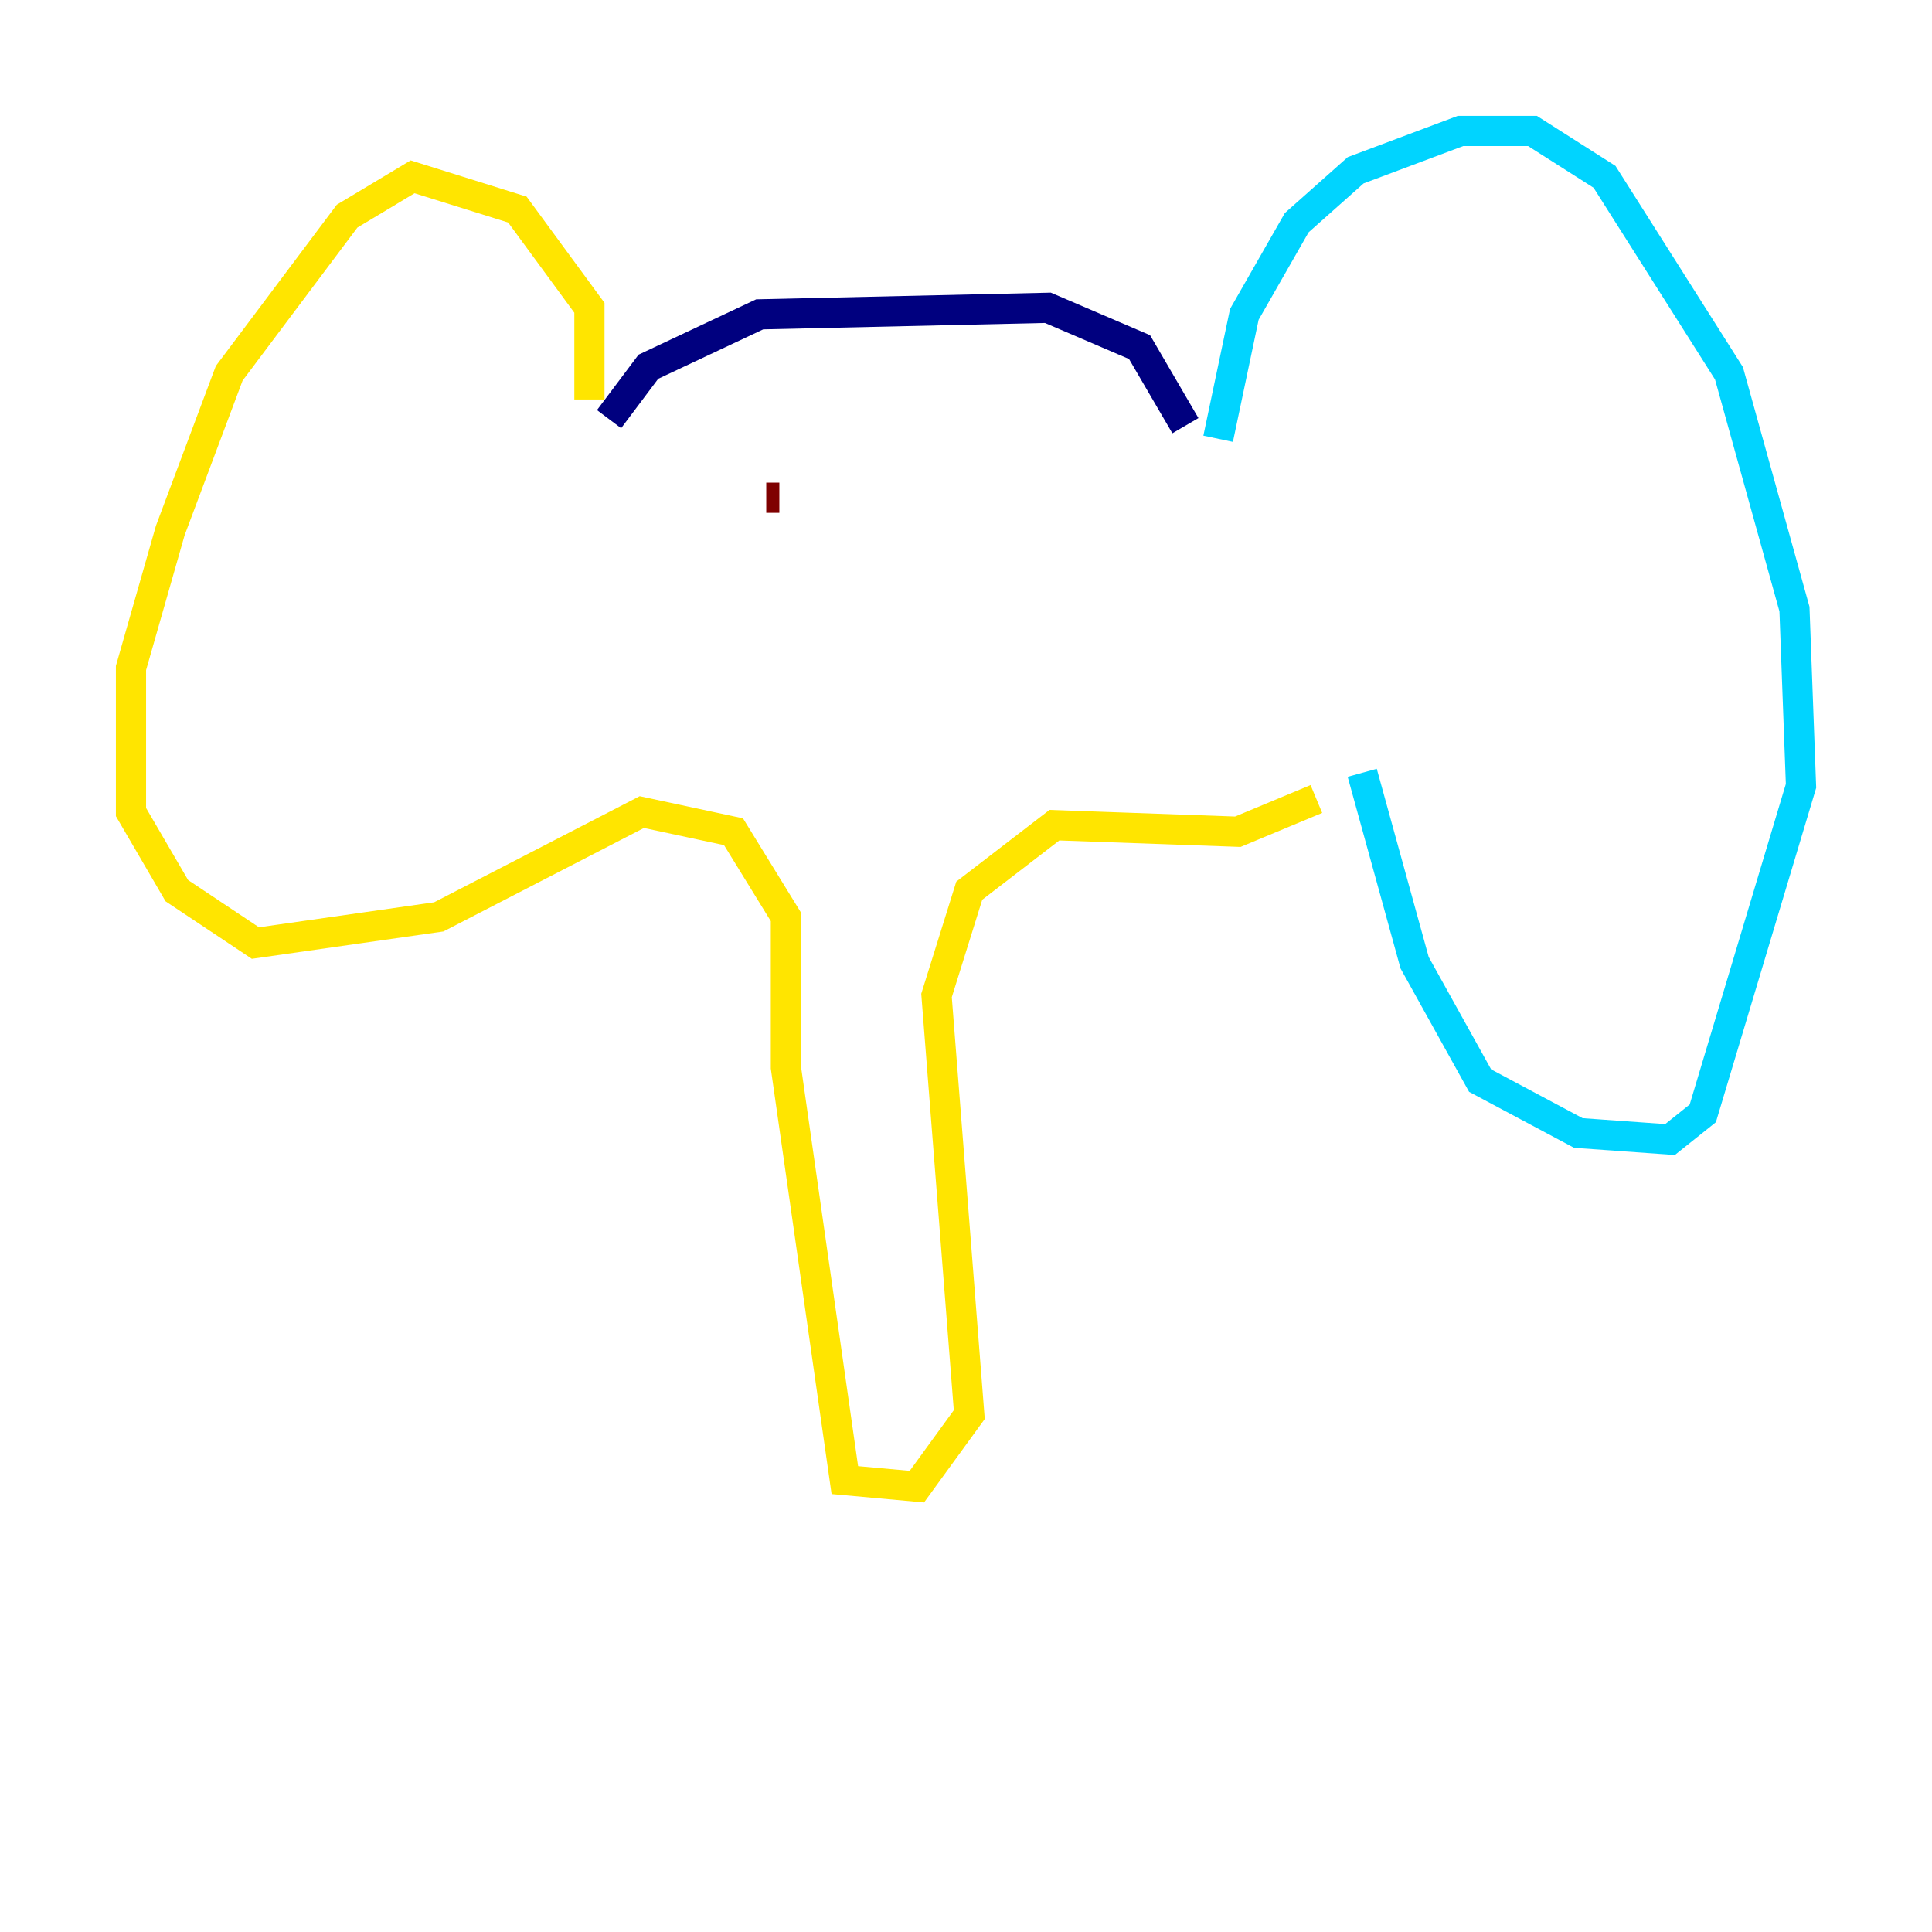 <?xml version="1.0" encoding="utf-8" ?>
<svg baseProfile="tiny" height="128" version="1.2" viewBox="0,0,128,128" width="128" xmlns="http://www.w3.org/2000/svg" xmlns:ev="http://www.w3.org/2001/xml-events" xmlns:xlink="http://www.w3.org/1999/xlink"><defs /><polyline fill="none" points="40.352,27.77 42.956,24.298 50.332,20.827 69.424,20.393 75.498,22.997 78.536,28.203" stroke="#00007f" stroke-width="2" /><polyline fill="none" points="80.705,29.071 82.441,20.827 85.912,14.752 89.817,11.281 96.759,8.678 101.532,8.678 106.305,11.715 114.549,24.732 118.888,40.352 119.322,52.068 112.814,73.763 110.644,75.498 104.57,75.064 98.061,71.593 93.722,63.783 90.251,51.2" stroke="#00d4ff" stroke-width="2" /><polyline fill="none" points="39.051,26.468 39.051,20.393 34.278,13.885 27.336,11.715 22.997,14.319 15.186,24.732 11.281,35.146 8.678,44.258 8.678,53.803 11.715,59.01 16.922,62.481 29.071,60.746 42.522,53.803 48.597,55.105 52.068,60.746 52.068,70.725 55.973,98.061 60.746,98.495 64.217,93.722 62.047,65.953 64.217,59.01 69.858,54.671 82.007,55.105 87.214,52.936" stroke="#ffe500" stroke-width="2" /><polyline fill="none" points="51.634,32.976 50.766,32.976" stroke="#7f0000" stroke-width="2" /></svg>
